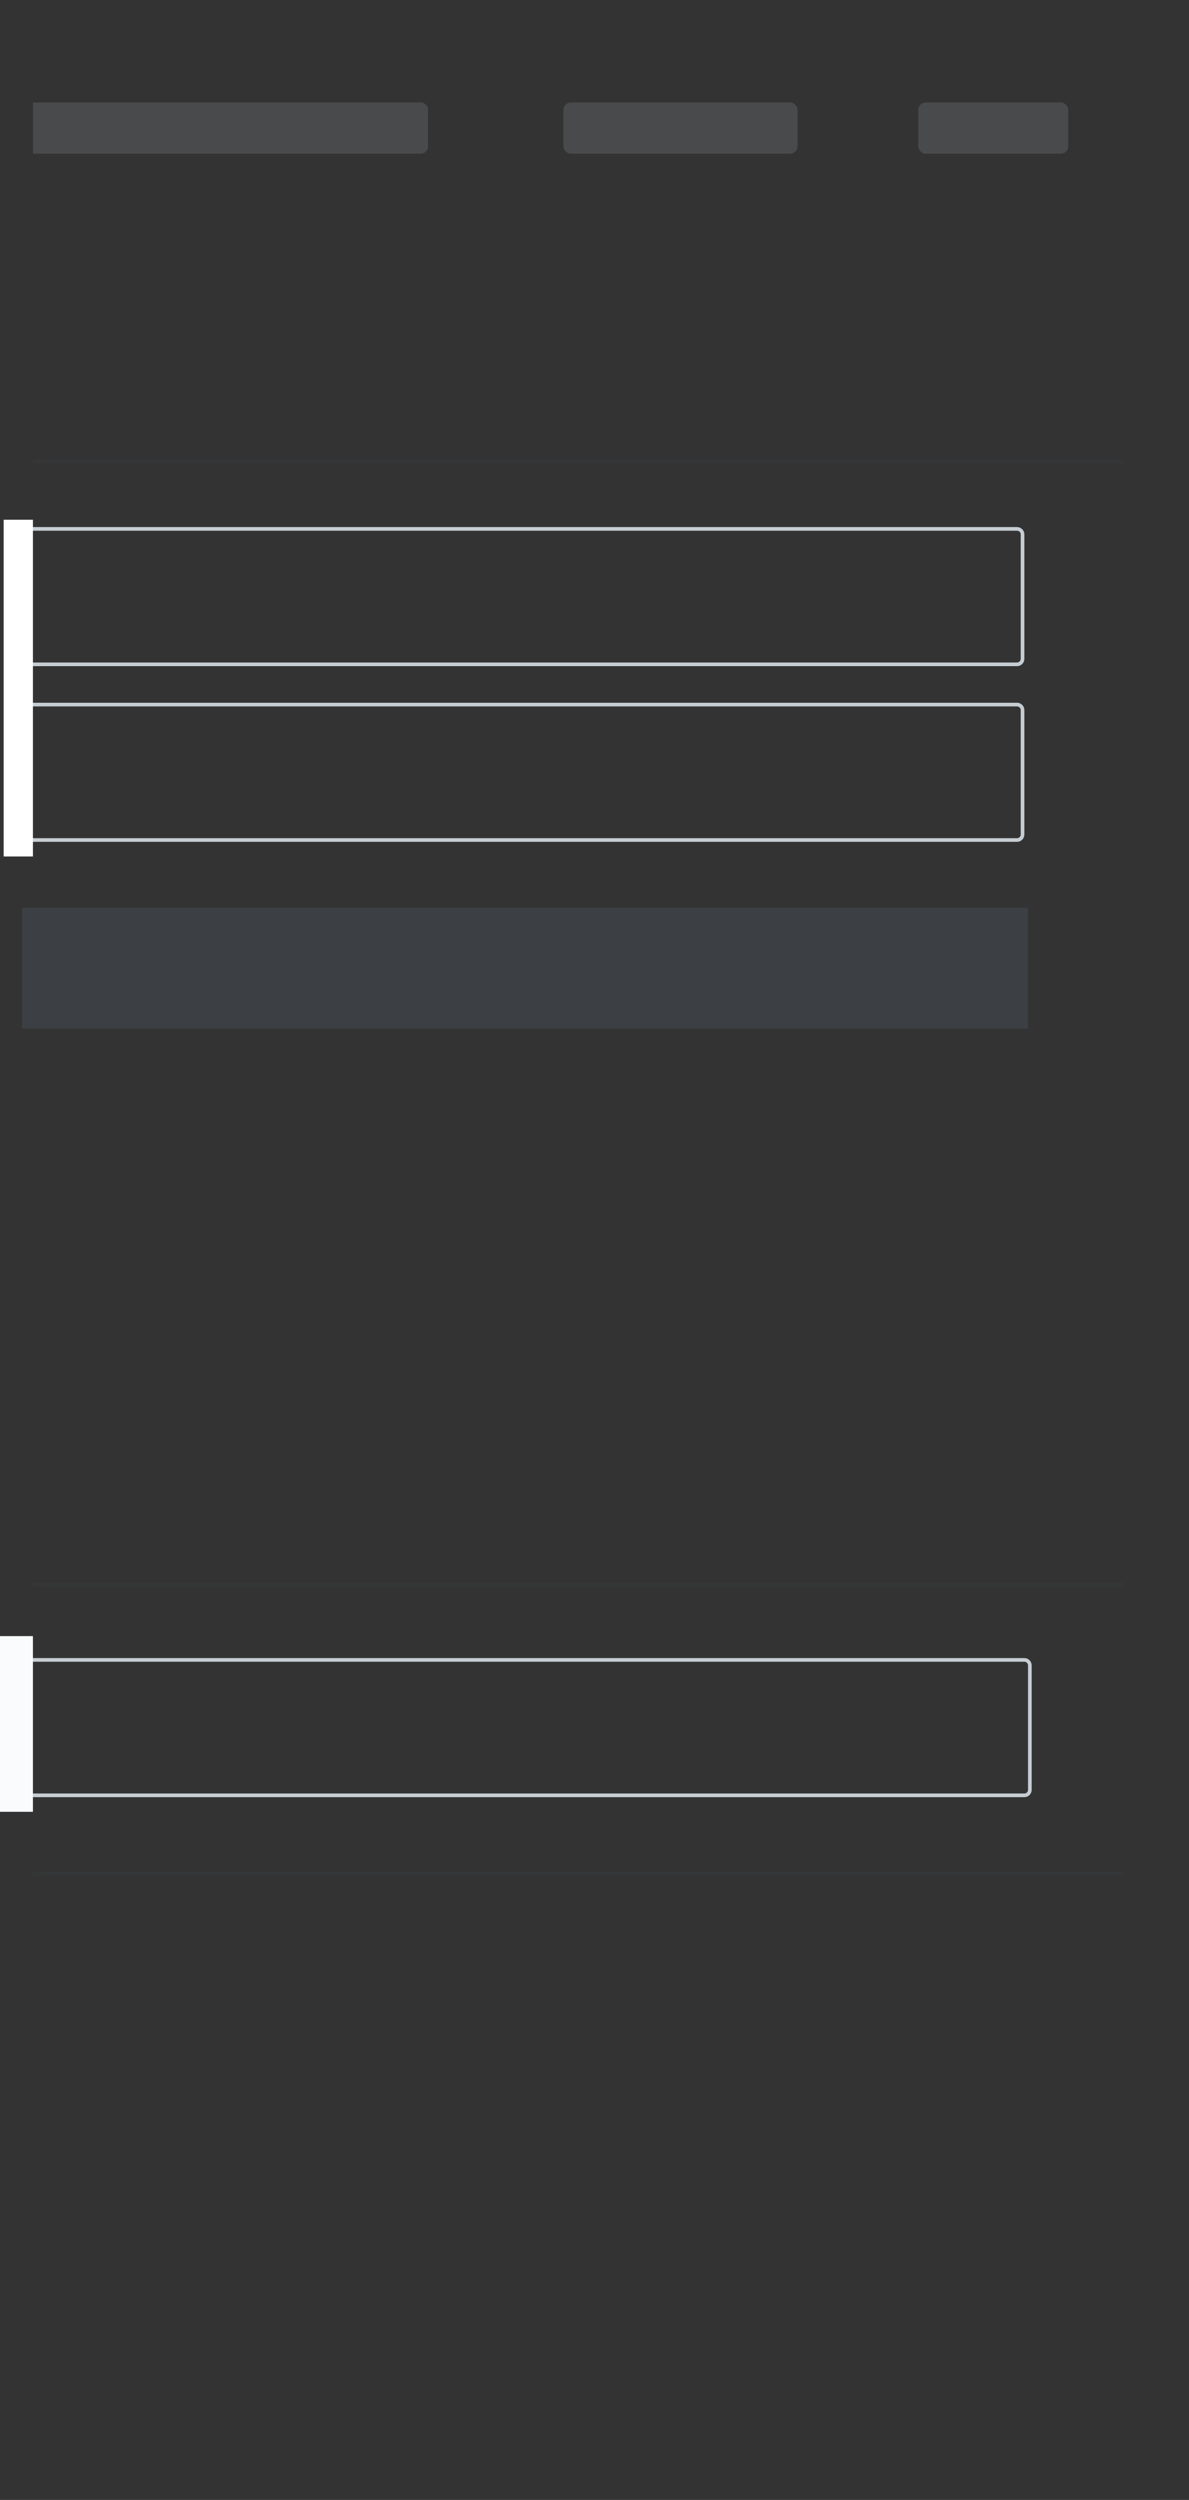<svg xmlns="http://www.w3.org/2000/svg" width="325" height="683" viewBox="0 0 325 683" xmlns:xlink="http://www.w3.org/1999/xlink">
  <rect x="0" y="0" width="325" height="683" fill="#333333" stroke="none"/>
  <defs>
    <path id="a" d="M1,207.003 C1,205.897 1.889,205 2.998,205 L274.002,205 C275.106,205 276,205.902 276,207.003 L276,240.997 C276,242.103 275.111,243 274.002,243 L2.998,243 C1.894,243 1,242.098 1,240.997 L1,207.003 Z"/>
    <path id="b" d="M7,146.003 C7,144.897 7.896,144 9.002,144 L277.998,144 C279.104,144 280,144.902 280,146.003 L280,179.997 C280,181.103 279.104,182 277.998,182 L9.002,182 C7.896,182 7,181.098 7,179.997 L7,146.003 Z"/>
    <path id="c" d="M7,194.003 C7,192.897 7.896,192 9.002,192 L277.998,192 C279.104,192 280,192.902 280,194.003 L280,227.997 C280,229.103 279.104,230 277.998,230 L9.002,230 C7.896,230 7,229.098 7,227.997 L7,194.003 Z"/>
  </defs>
  <g fill="none" fill-rule="evenodd">
    <g transform="translate(6 248)">
      <use fill="none" xlink:href="#a"/>
      <path stroke="#C6CDD3" d="M1.5,207.003 L1.5,240.997 C1.5,241.824 2.173,242.5 2.998,242.5 L274.002,242.5 C274.832,242.5 275.5,241.829 275.5,240.997 L275.5,207.003 C275.5,206.176 274.827,205.5 274.002,205.5 L2.998,205.5 C2.168,205.5 1.5,206.171 1.5,207.003 Z"/>
      <rect width="275" height="33" fill="#525C69" opacity=".3"/>
    </g>
    <rect width="298" height="1" x="9" y="511.353" fill="#525C69" opacity=".09" transform="matrix(1 0 0 -1 0 1023.705)"/>
    <rect width="298" height="1" x="9" y="125.576" fill="#525C69" opacity=".09"/>
    <use fill="none" xlink:href="#b"/>
    <path stroke="#C6CDD3" d="M7.5,146.003 L7.5,179.997 C7.5,180.824 8.175,181.5 9.002,181.5 L277.998,181.5 C278.828,181.5 279.5,180.827 279.5,179.997 L279.5,146.003 C279.5,145.176 278.825,144.5 277.998,144.5 L9.002,144.5 C8.172,144.5 7.5,145.173 7.5,146.003 Z"/>
    <use fill="none" xlink:href="#c"/>
    <path stroke="#C6CDD3" d="M7.5,194.003 L7.5,227.997 C7.5,228.824 8.175,229.5 9.002,229.5 L277.998,229.5 C278.828,229.5 279.5,228.827 279.5,227.997 L279.5,194.003 C279.5,193.176 278.825,192.5 277.998,192.5 L9.002,192.5 C8.172,192.5 7.5,193.173 7.5,194.003 Z"/>
    <rect width="298" height="1" x="9" y="432.416" fill="#525C69" opacity=".09"/>
    <path fill="#9EA6AD" d="M9,28 L115,28 L115,28 C116.105,28 117,28.895 117,30 L117,40 L117,40 C117,41.105 116.105,42 115,42 L9,42 L9,28 Z" opacity=".2"/>
    <rect width="64" height="14" x="154" y="28" fill="#9EA6AD" opacity=".2" rx="2"/>
    <rect width="41" height="14" x="251" y="28" fill="#9EA6AD" opacity=".2" rx="2"/>
    <rect width="9" height="48" y="447" fill="#FAFBFC"/>
    <rect width="8" height="92" x="1" y="142" fill="#FFFFFF"/>
    <rect width="317" height="682" x="7.5" y=".5" opacity="0" stroke="#FF0000"/>
  </g>
</svg>
